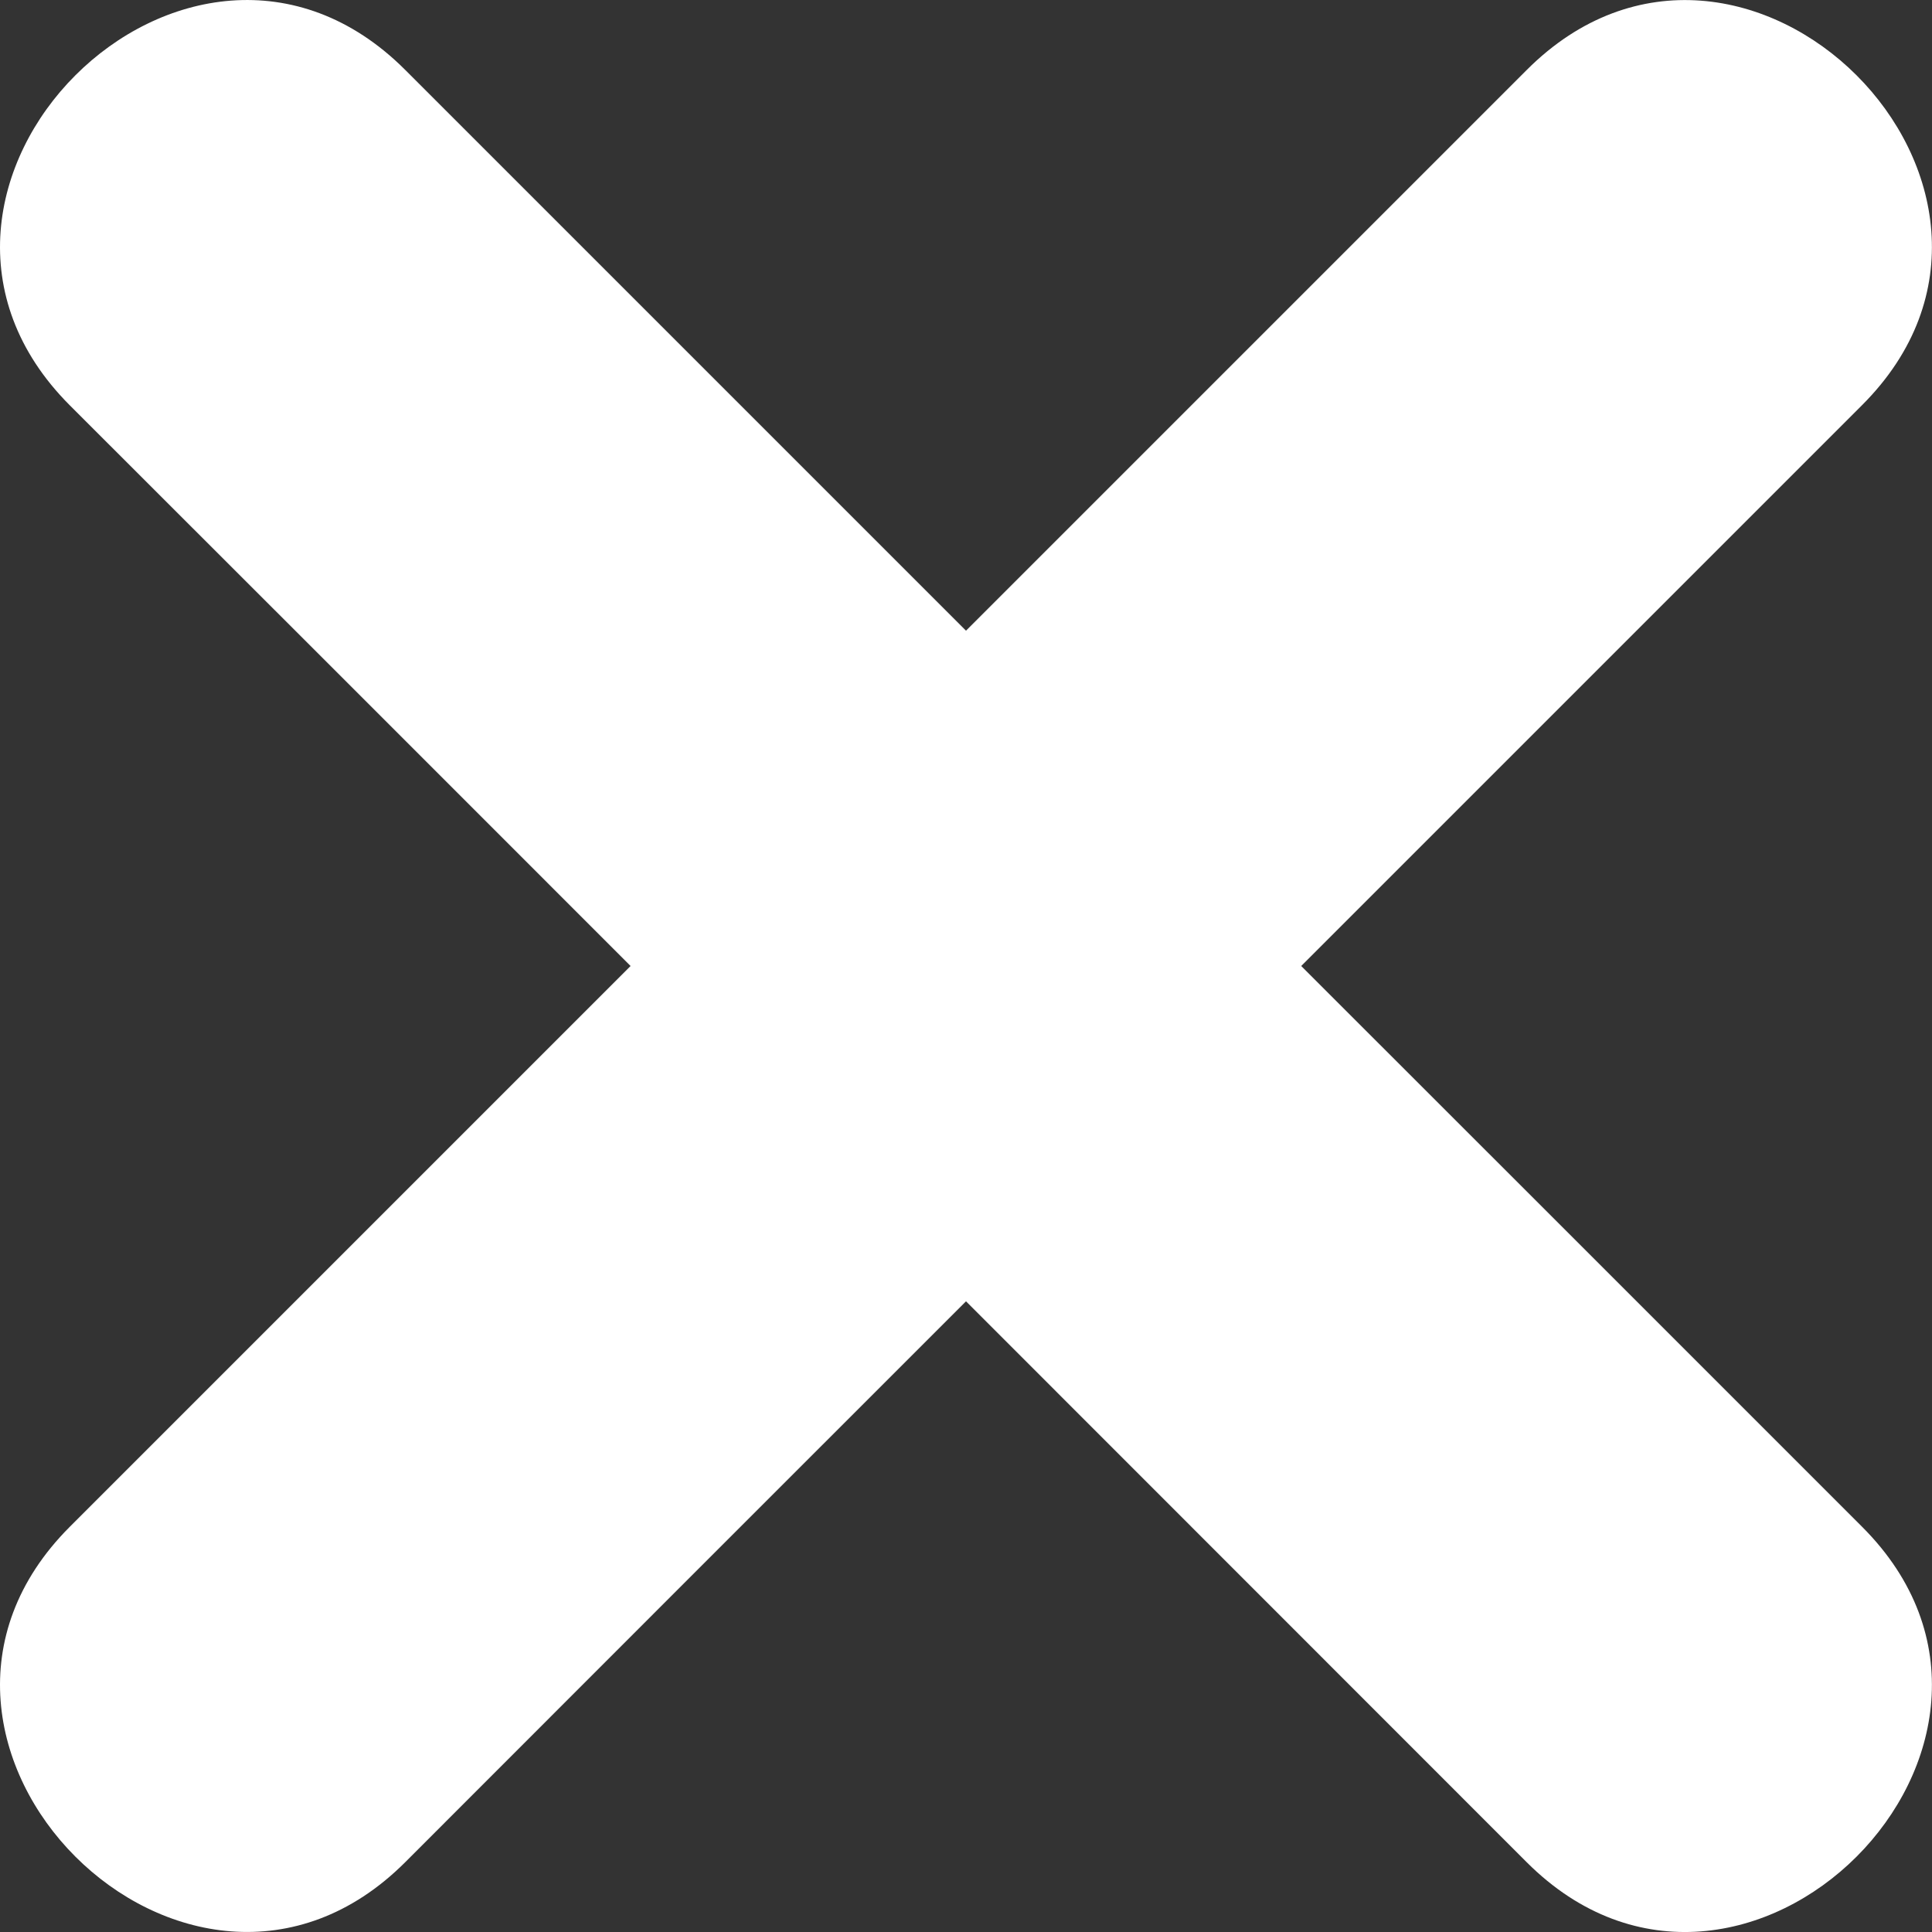 <svg width="18" height="18" viewBox="0 0 18 18" fill="none" xmlns="http://www.w3.org/2000/svg">
<rect x="0" y="0" width="18" height="18" fill="#333333" stroke="none"/>
<path d="M14.225 0.651L9 5.876C7.259 4.135 5.517 2.392 3.775 0.651C1.76 -1.364 -1.363 1.76 0.65 3.776C2.392 5.516 4.135 7.259 5.875 9C4.134 10.742 2.392 12.484 0.65 14.225C-1.363 16.239 1.76 19.363 3.775 17.35C5.516 15.608 7.258 13.865 9 12.124L14.224 17.35C16.239 19.364 19.363 16.239 17.349 14.225C15.607 12.483 13.866 10.741 12.123 9C13.865 7.258 15.607 5.516 17.349 3.774C19.363 1.76 16.239 -1.364 14.224 0.652" fill="white"/>
</svg>
